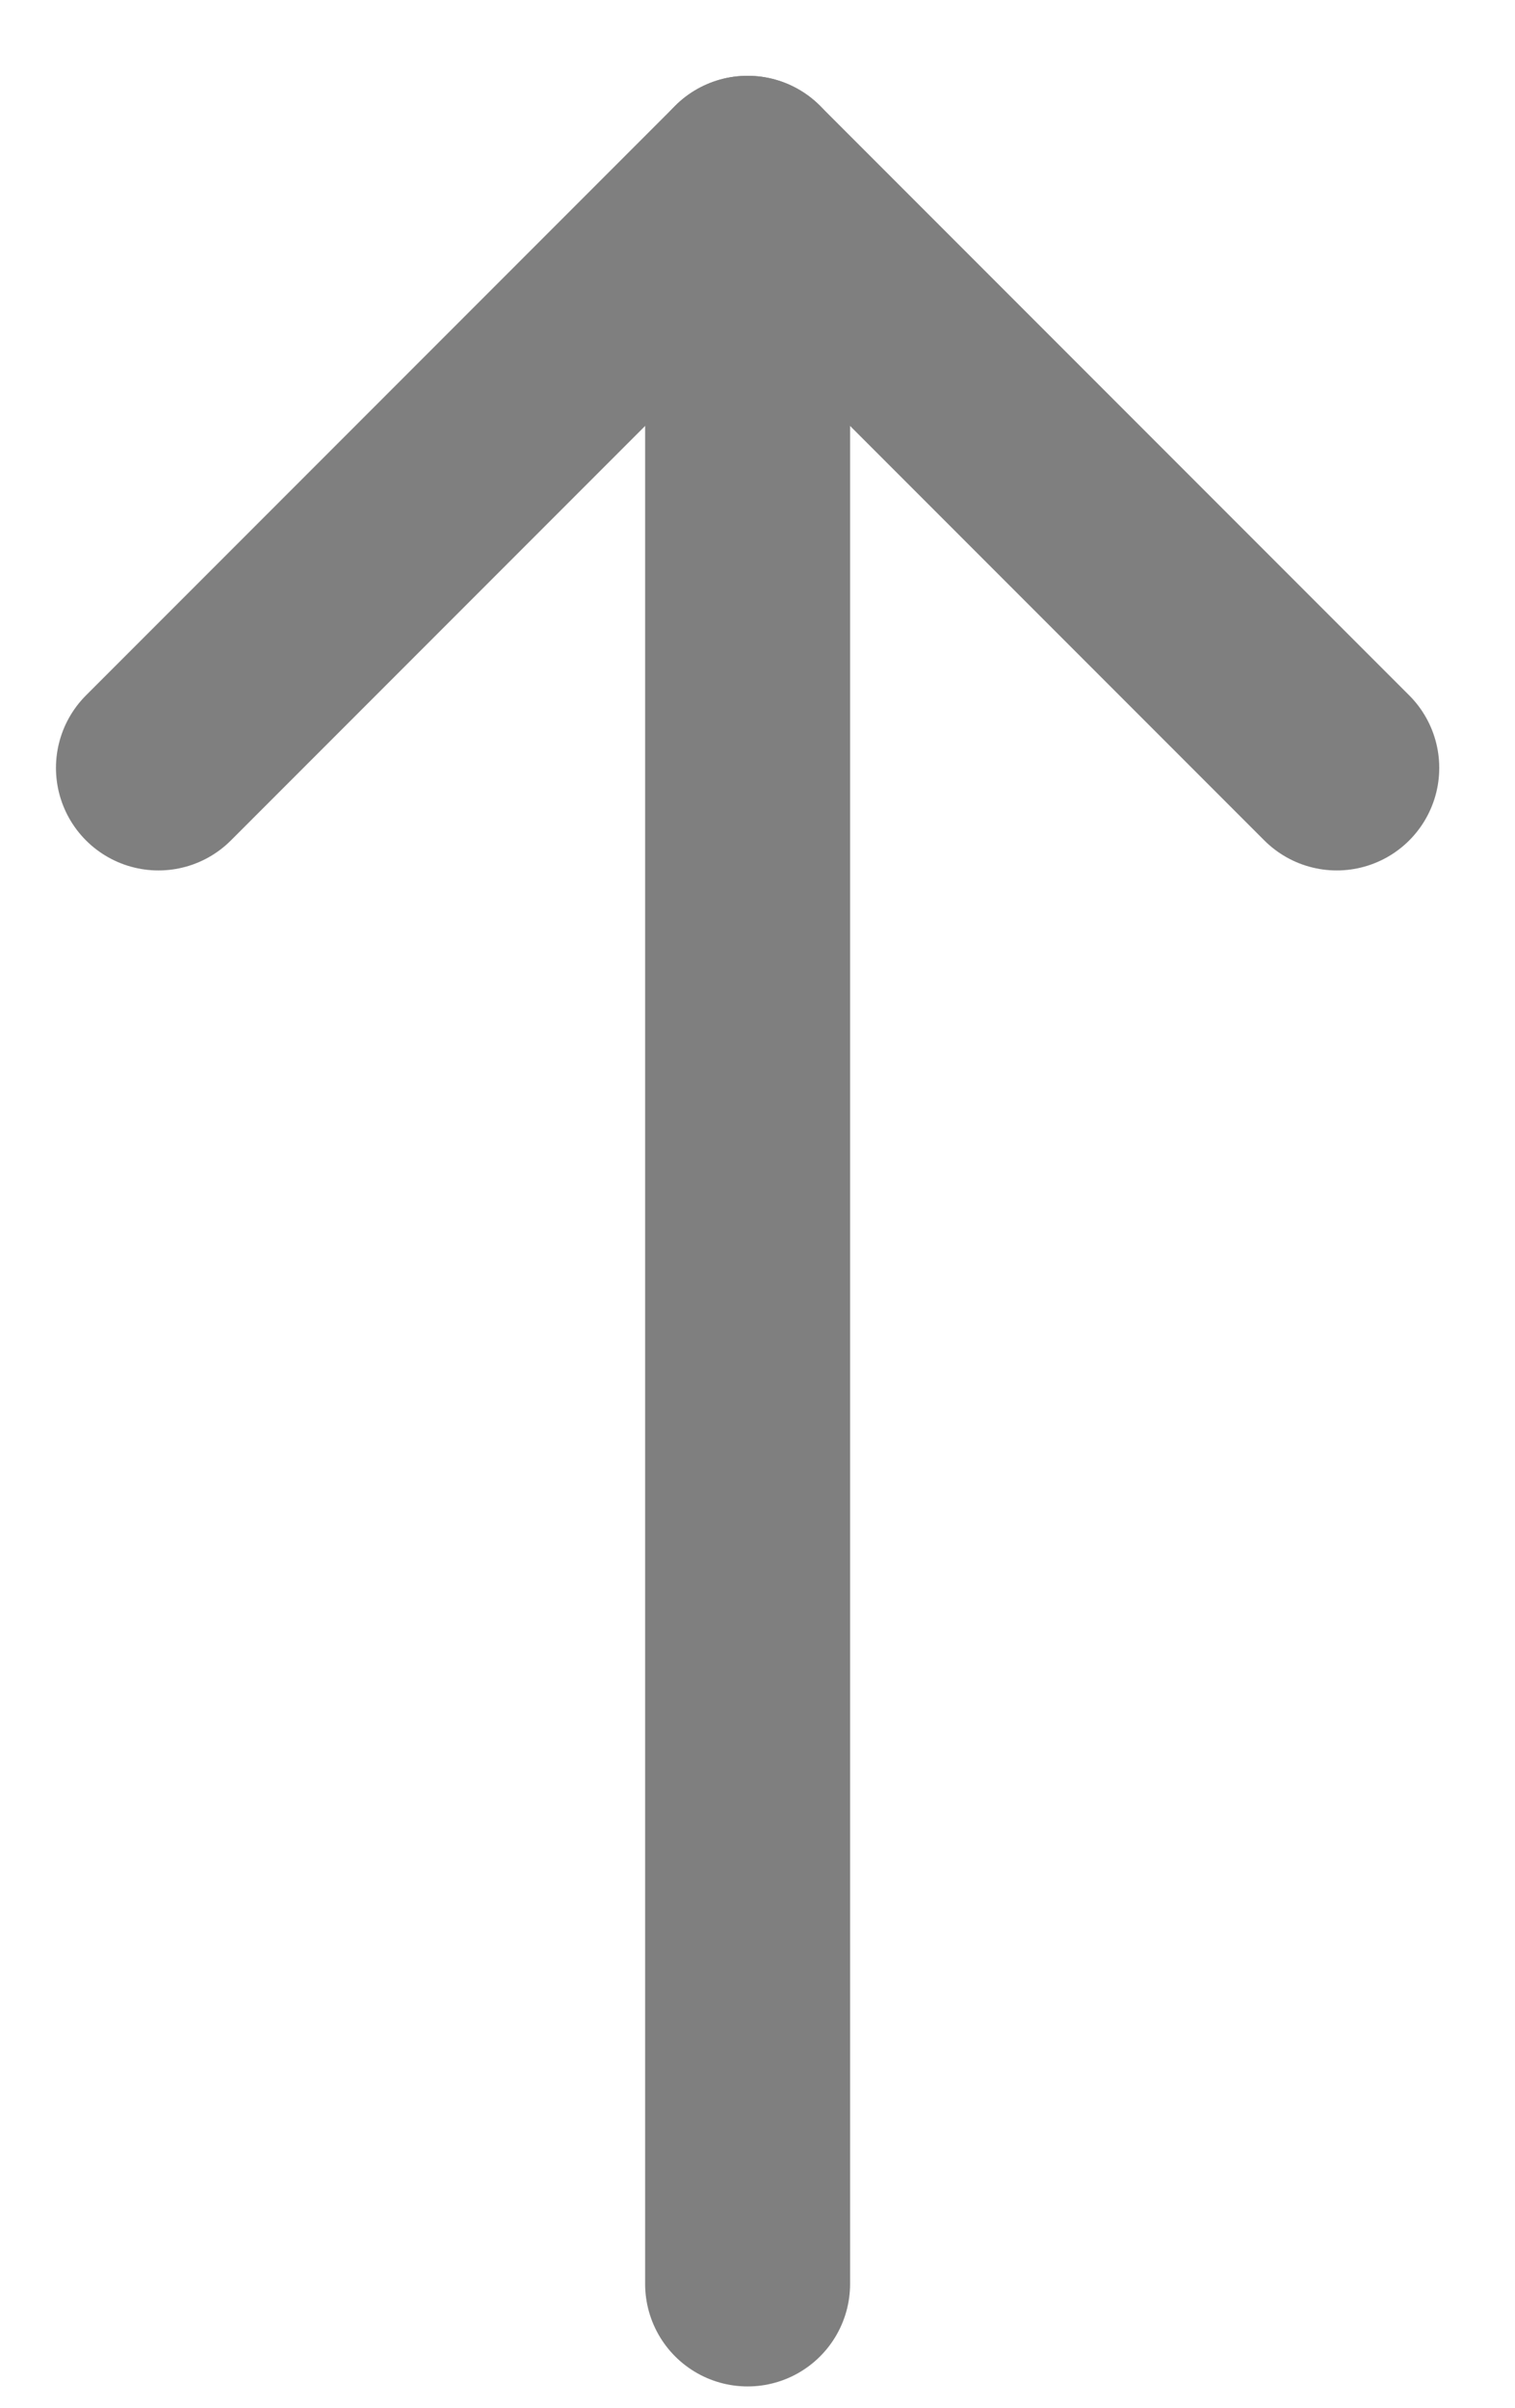<svg width="17" height="27" viewBox="0 0 17 27" fill="none" xmlns="http://www.w3.org/2000/svg">
<g opacity="0.5">
<path d="M8.389 25.611L8.389 2" stroke="black" stroke-width="2.3" stroke-linecap="round" stroke-linejoin="round"/>
<path d="M1.778 8.611L8.389 2L15 8.611" stroke="black" stroke-width="2.3" stroke-linecap="round" stroke-linejoin="round"/>
</g>
</svg>
